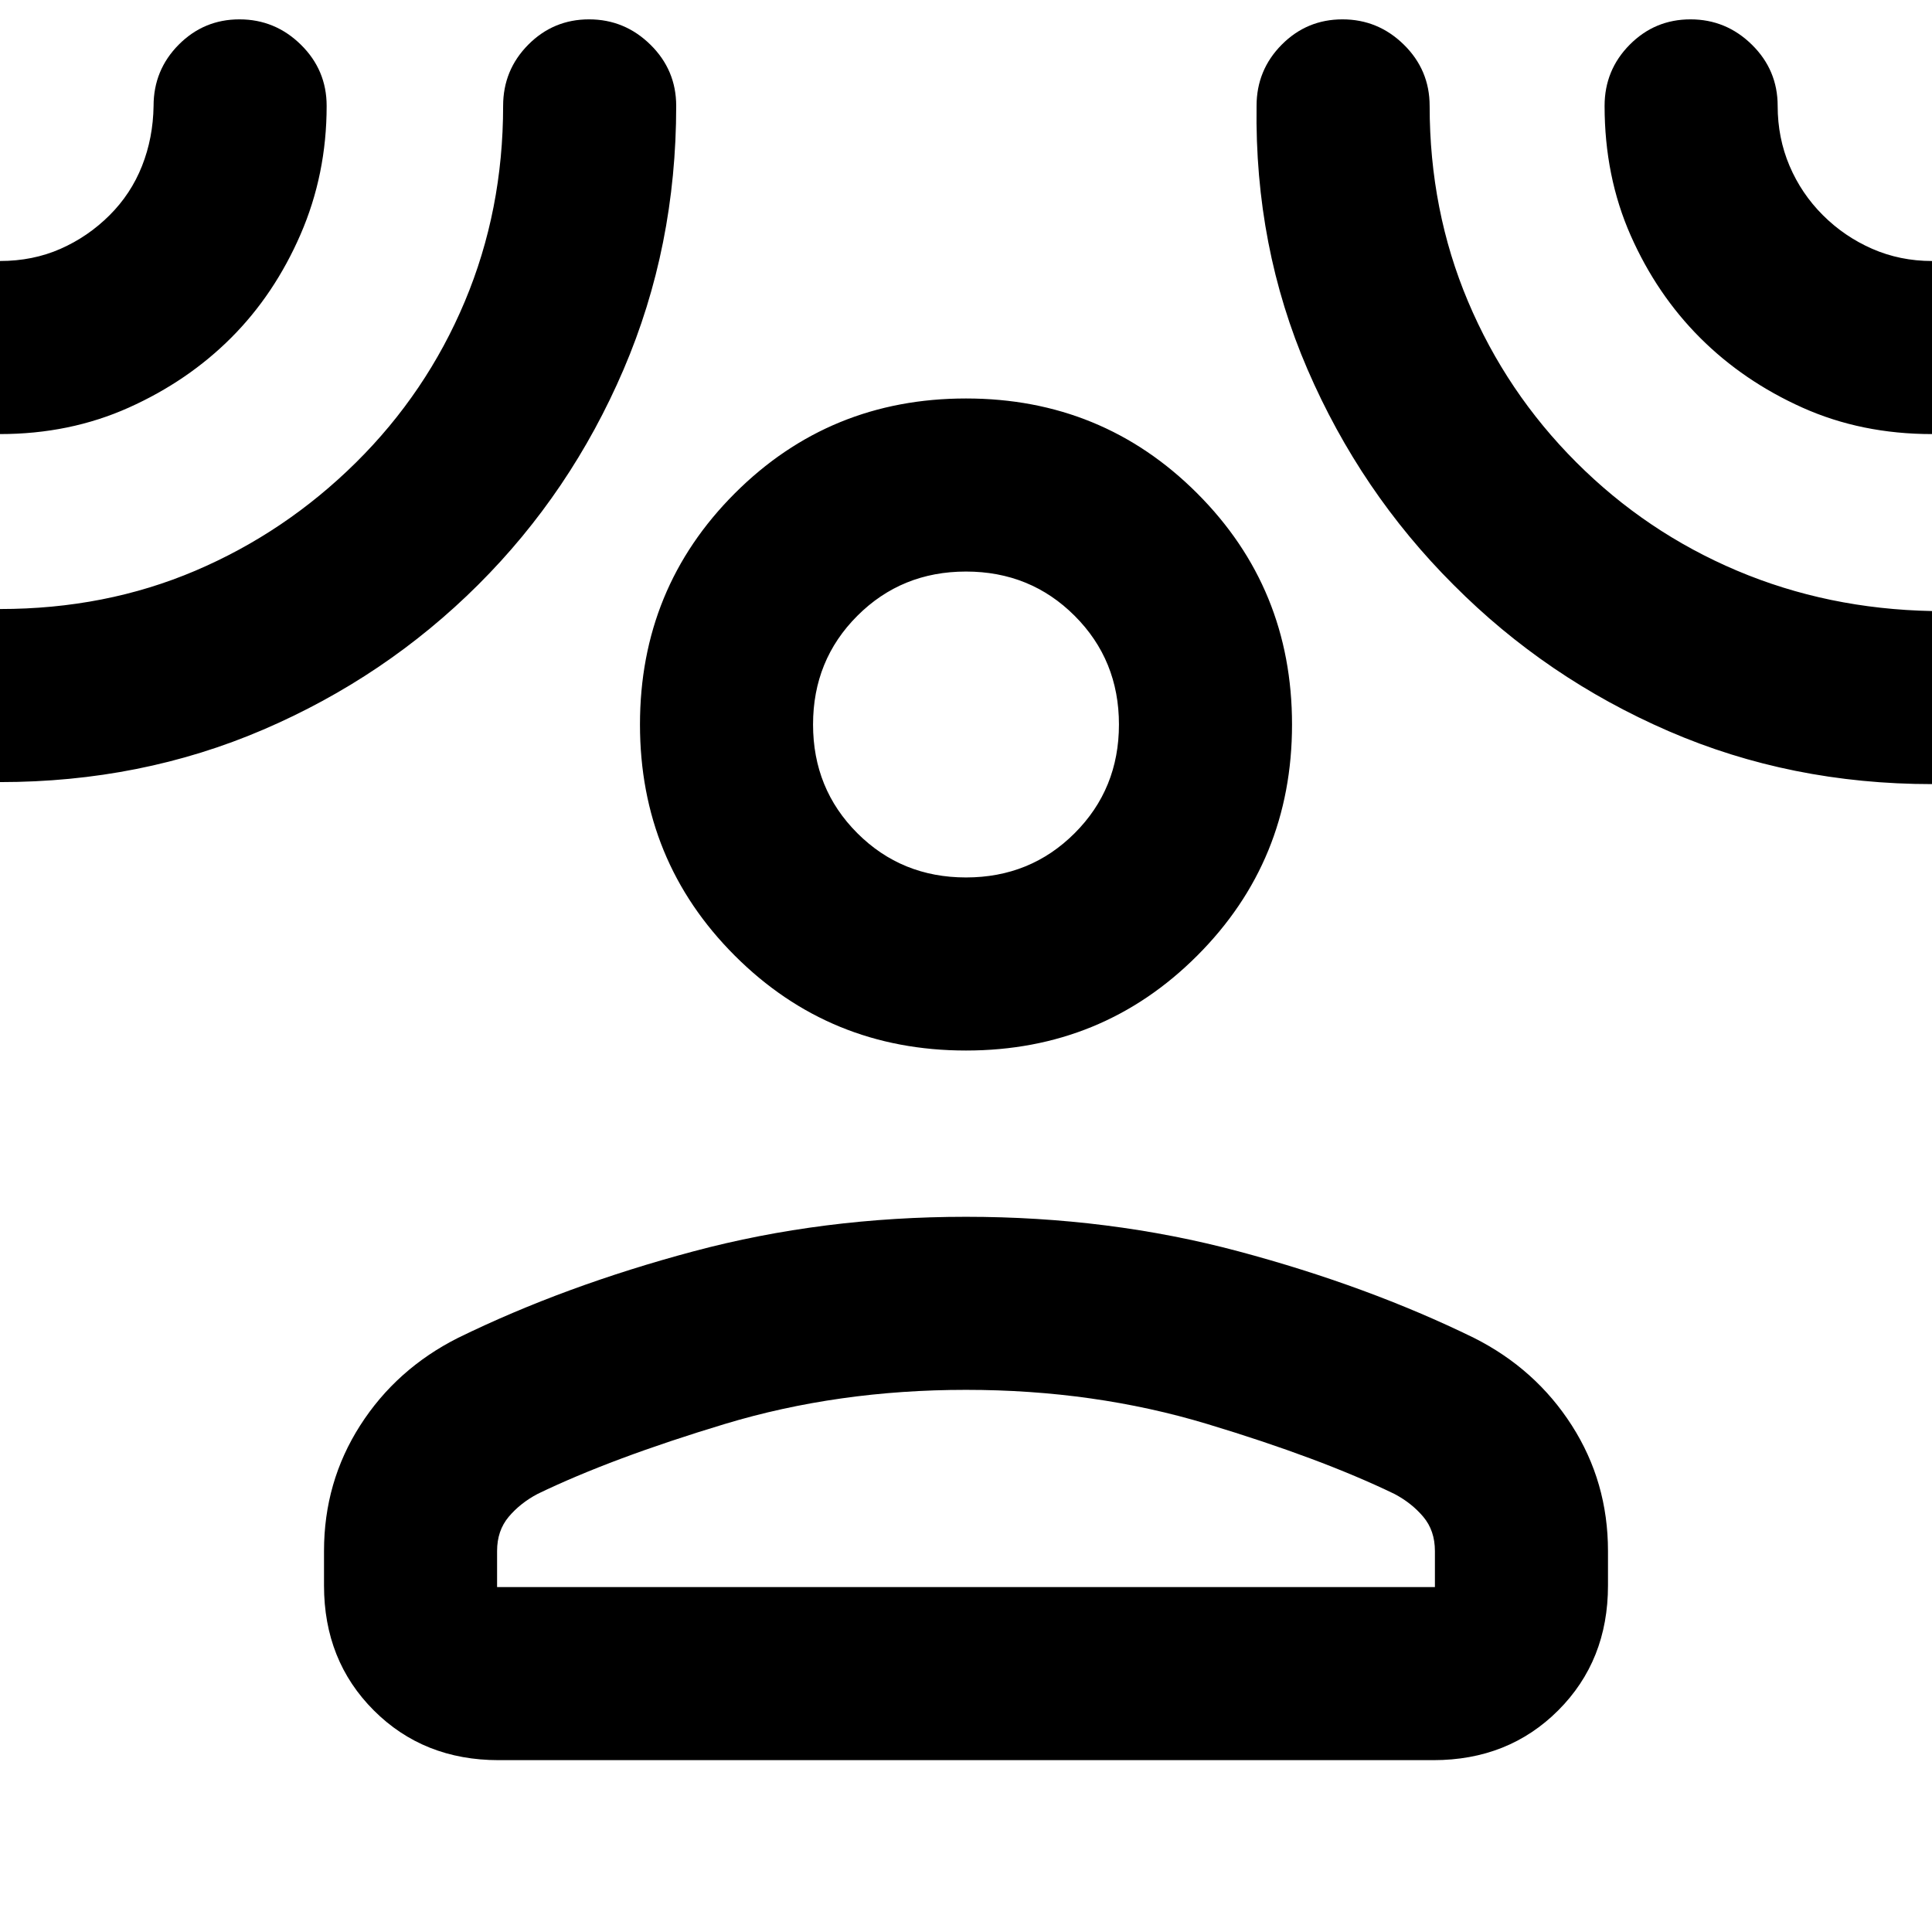 <svg xmlns="http://www.w3.org/2000/svg" height="24" viewBox="0 -960 960 960" width="24"><path d="M480-438q-67.75 0-114.87-47.13Q318-532.25 318-600t47.13-114.87Q412.25-762 480-762t114.87 47.13Q642-667.75 642-600t-47.13 114.87Q547.75-438 480-438ZM161-189.31q0-34.3 17.96-62.38 17.96-28.08 48.66-43.54 52.84-25.85 117.03-43T480-355.38q71.15 0 135.35 17.15 64.19 17.15 117.03 43 30.7 15.46 48.66 43.54Q799-223.61 799-189.31v17.15q0 37.31-24.73 62.04-24.73 24.73-62.04 24.73H247.77q-37.31 0-62.04-24.73Q161-134.85 161-172.16v-17.15Zm86 17.92h466v-17.92q0-10.13-5.77-16.99-5.78-6.86-14.38-11.39-36.77-17.77-92.97-34.73-56.19-16.97-119.88-16.97t-119.88 16.97q-56.2 16.96-92.97 34.73-8.6 4.53-14.38 11.39-5.77 6.86-5.77 16.99v17.92ZM480-524q32 0 54-22t22-54q0-32-22-54t-54-22q-32 0-54 22t-22 54q0 32 22 54t54 22ZM114.85-792.15q-21.54 21.54-50.87 34.69Q34.65-744.31 0-744.31q-17.75 0-30.37-12.63Q-43-769.56-43-787.32q0-17.75 12.63-30.37Q-17.75-830.31 0-830.31q16.31 0 30-6.02 13.7-6.03 24.38-16.66 10.68-10.62 16.19-24.55 5.51-13.92 5.74-29.84 0-17.83 12.49-30.42 12.5-12.58 30.19-12.58 17.7 0 30.51 12.58 12.81 12.59 12.81 30.42 0 33.97-12.96 63.83t-34.5 51.4Zm122.76 122.71q-46.06 45.9-106.77 71.98Q70.13-571.38 0-571.38q-17.75 0-30.37-12.63Q-43-596.64-43-614.4q0-17.75 12.63-30.37Q-17.75-657.38 0-657.38q52.39 0 97.08-19.04t79.77-53.73q35.07-34.7 54.11-80.04Q250-855.54 250-907.38q0-17.83 12.49-30.42 12.5-12.58 30.2-12.58t30.5 12.58Q336-925.21 336-907.38q0 70-26.17 131.02-26.17 61.02-72.22 106.92Zm484.66.06q-46.29-46.2-72.59-107.1-26.3-60.9-25.3-130.9 0-17.83 12.5-30.42 12.49-12.58 30.19-12.58 17.7 0 30.51 12.58 12.8 12.59 12.8 30.42 0 51.96 19.07 97.16 19.07 45.21 53.8 79.94 34.72 34.74 79.81 53.82T960-656.38q17.75 0 30.37 12.63 12.63 12.62 12.63 30.38 0 17.76-12.63 30.37-12.62 12.62-30.37 12.62-70.17 0-130.91-26.33-60.74-26.33-106.82-72.67Zm122.5-122.77q-21.54-21.54-34.5-50.85-12.96-29.31-12.96-64.38 0-17.83 12.49-30.42 12.49-12.58 30.19-12.58 17.7 0 30.51 12.58 12.81 12.59 12.81 30.42 0 15.88 5.88 29.74 5.88 13.85 16.55 24.52 10.66 10.66 24.52 16.74 13.85 6.07 29.74 6.07 17.75 0 30.37 12.63 12.63 12.63 12.63 30.39 0 17.75-12.63 30.37-12.62 12.61-30.37 12.61-35.08 0-64.39-13.15-29.3-13.15-50.84-34.69ZM480-600Zm0 428.61Z"/></svg>